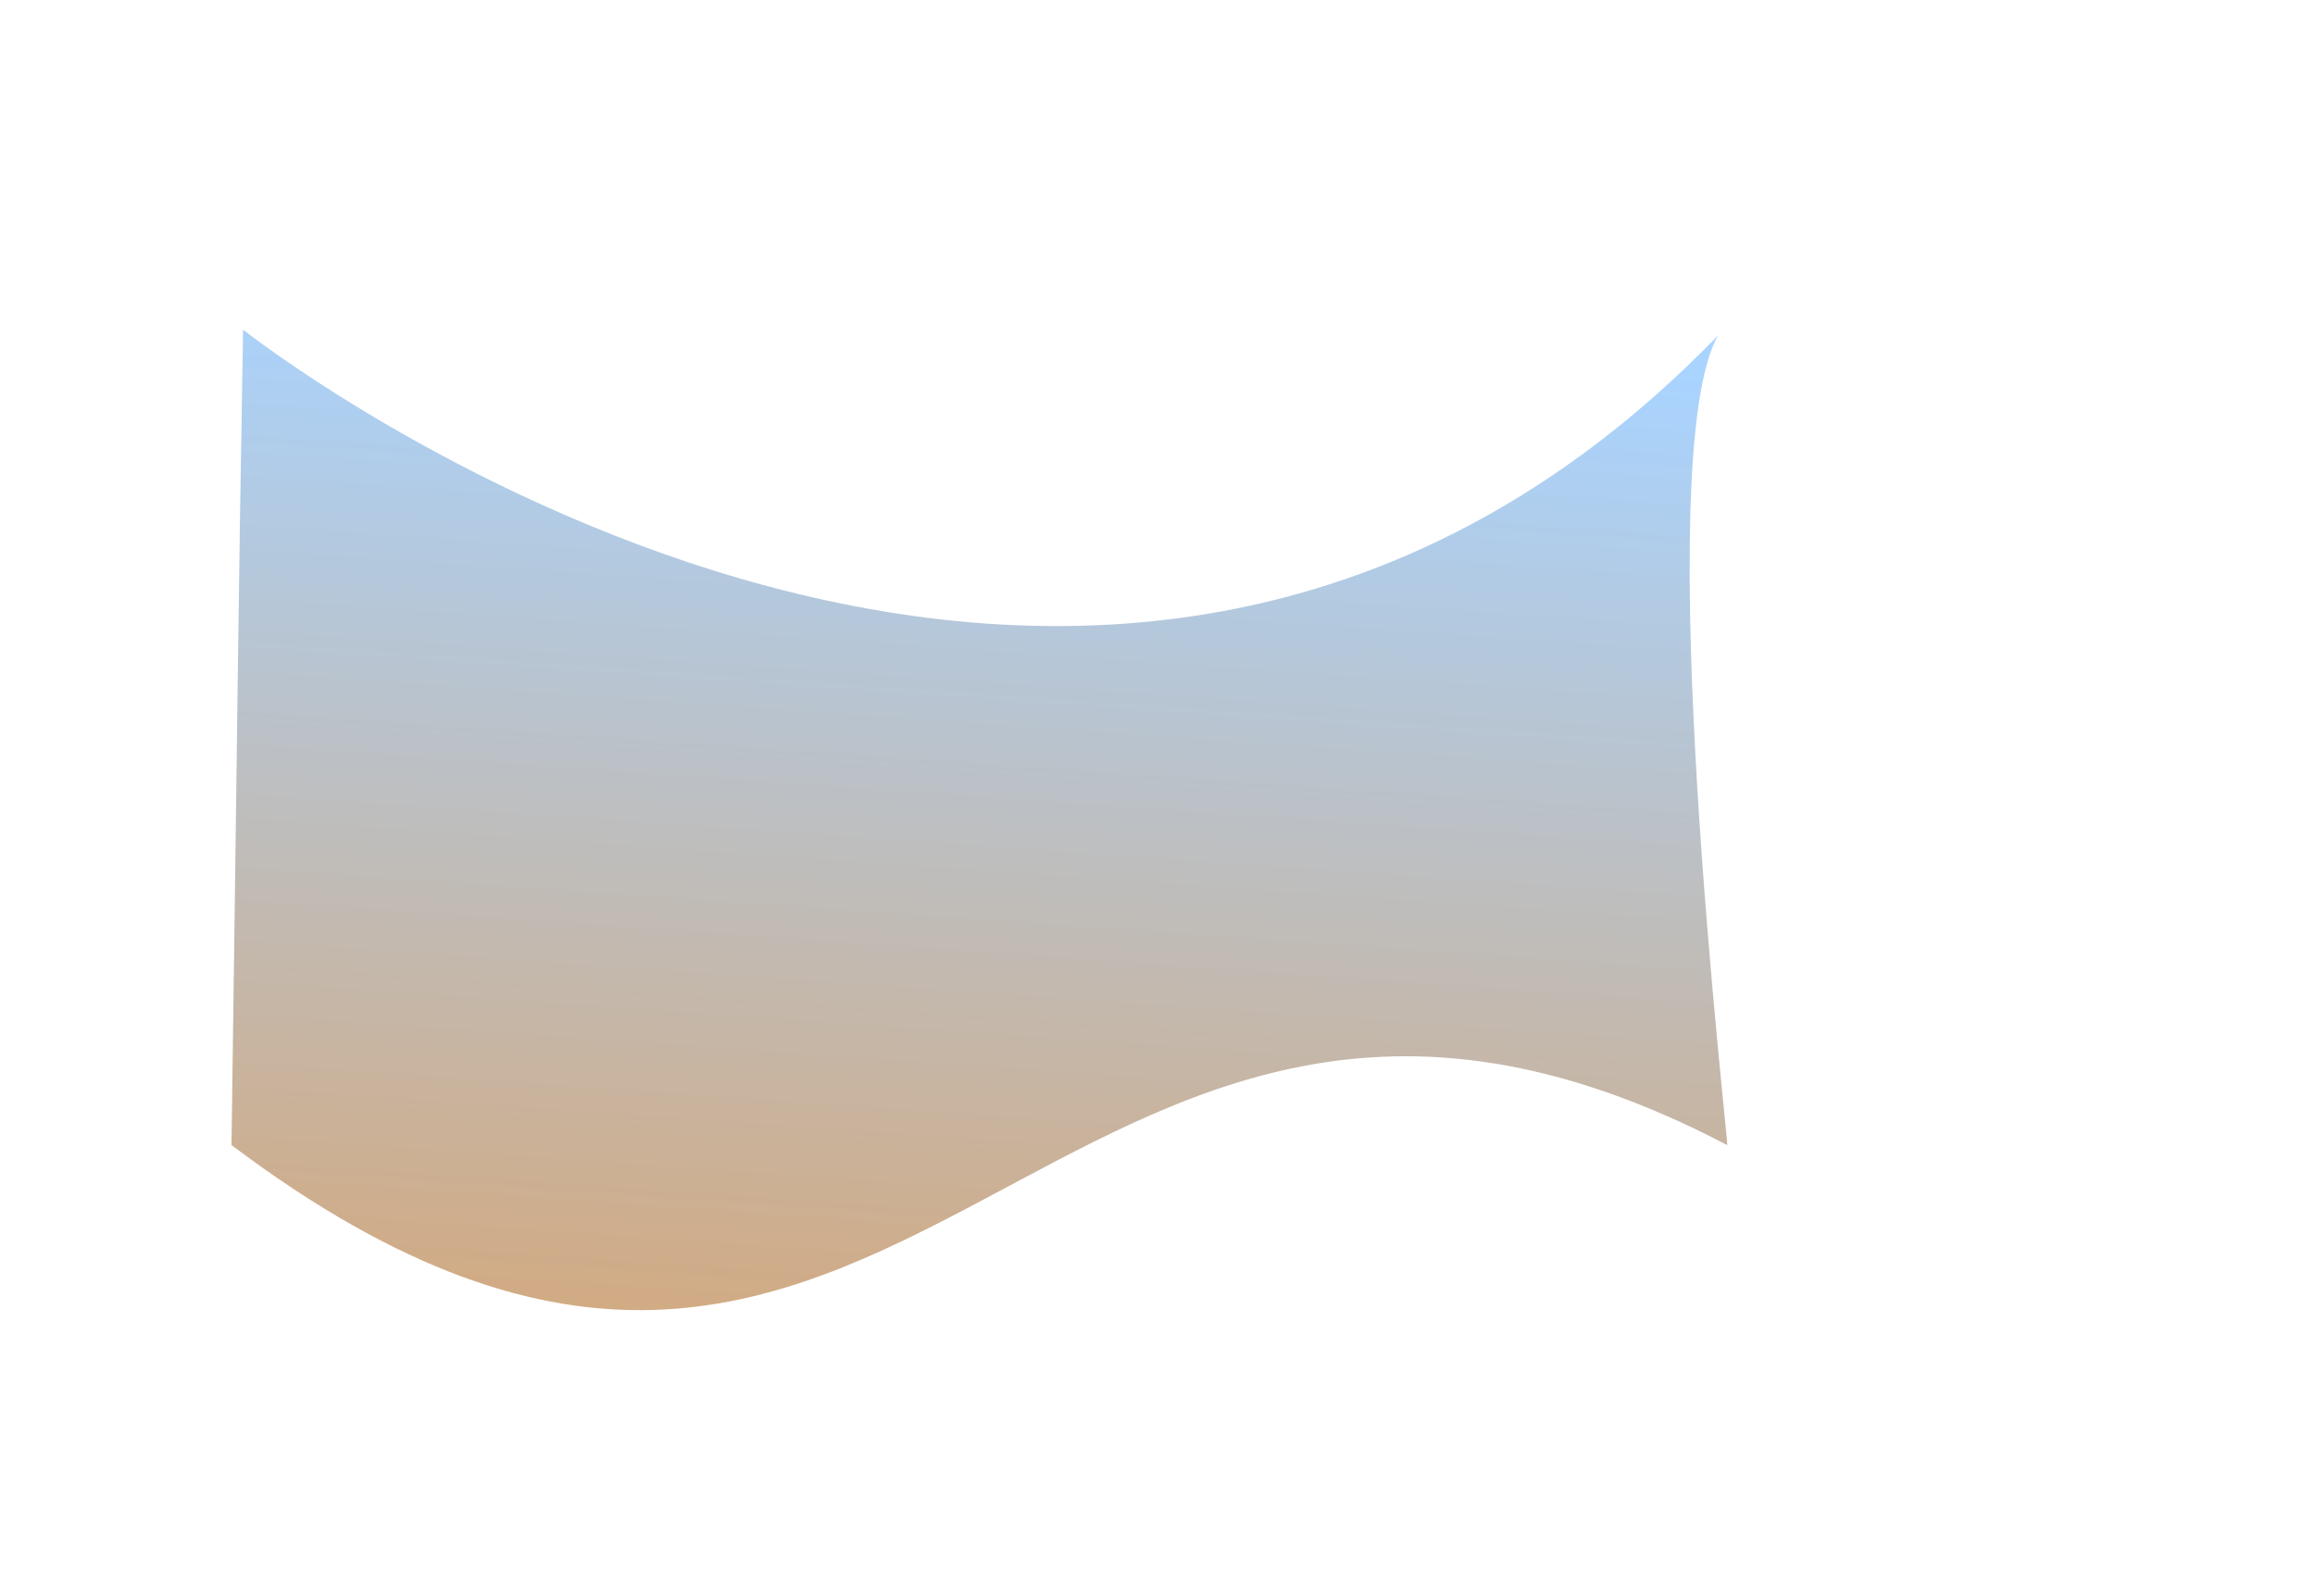<svg width="580" height="400" xmlns="http://www.w3.org/2000/svg">
 <!-- Created with Method Draw - http://github.com/duopixel/Method-Draw/ -->
 <defs>
  <linearGradient y2="0.799" x2="0.484" y1="0" x1="0.547" id="svg_16">
   <stop offset="0" stop-color="#56aaff"/>
   <stop offset="1" stop-color="#a95500"/>
  </linearGradient>
 </defs>
 <g>
  <title>background</title>
  <rect fill="#fff" id="canvas_background" height="402" width="582" y="-1" x="-1"/>
  <g display="none" overflow="visible" y="0" x="0" height="100%" width="100%" id="canvasGrid">
   <rect fill="url(#gridpattern)" stroke-width="0" y="0" x="0" height="100%" width="100%"/>
  </g>
 </g>
 <g>
  <title>Layer 1</title>
  <path fill-opacity="0.51" id="svg_1" d="m60.9,82.625c0,0 210.091,166.136 369.511,1.468c-17.459,31.074 2.9,203.542 2.32,202.875c-170.42,-89.333 -205.152,127.667 -374.732,0c1.58,-112.333 1.585,-128.275 2.9,-204.343z" stroke-width="1.5" fill="url(#svg_16)"/>
 </g>
</svg>